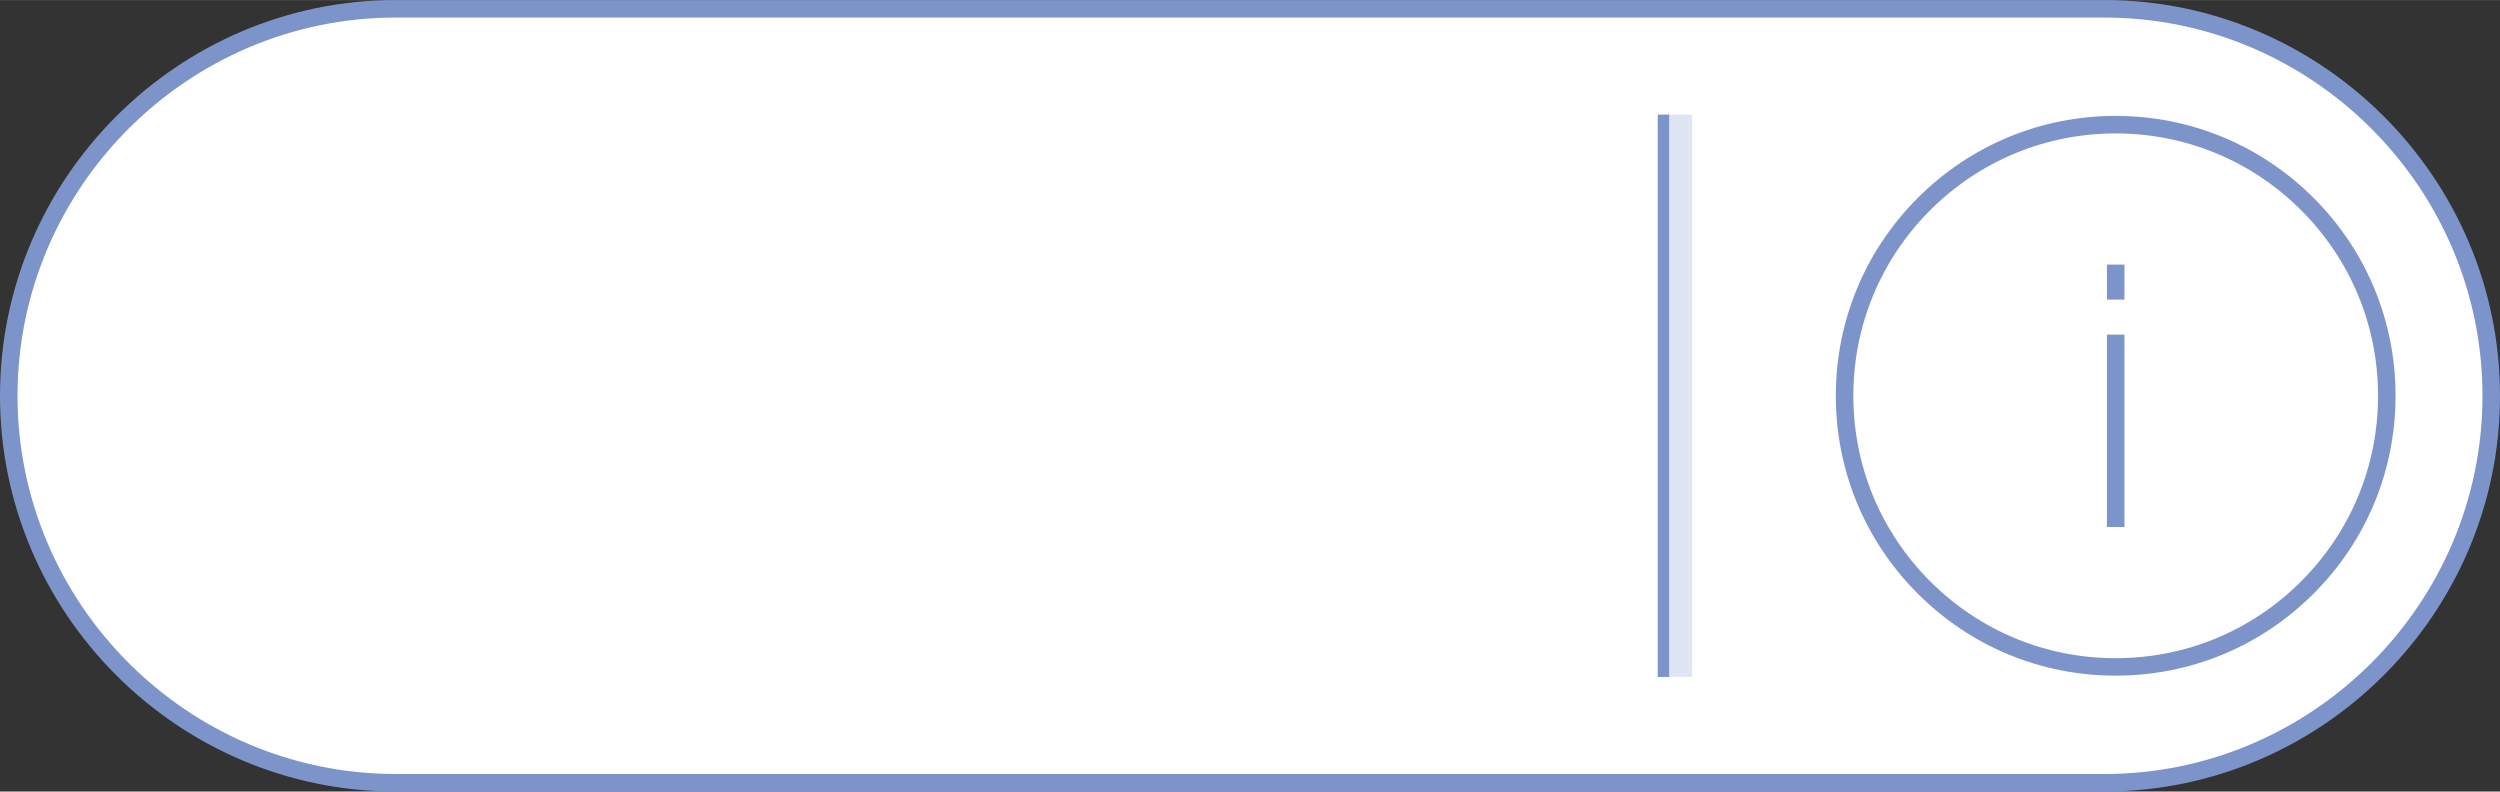<?xml version="1.0" encoding="UTF-8"?>
<!DOCTYPE svg PUBLIC "-//W3C//DTD SVG 1.1//EN" "http://www.w3.org/Graphics/SVG/1.1/DTD/svg11.dtd">
<!-- Creator: CorelDRAW X7 -->
<svg xmlns="http://www.w3.org/2000/svg" xml:space="preserve" width="3.411in" height="1.08in" version="1.1" style="shape-rendering:geometricPrecision; text-rendering:geometricPrecision; image-rendering:optimizeQuality; fill-rule:evenodd; clip-rule:evenodd"
viewBox="0 0 34110 10799"
 xmlns:xlink="http://www.w3.org/1999/xlink">
 <rect x="0" y="0" width="34110" height="10799" fill="#333333" stroke="none"/>
 <defs>
  <style type="text/css">
   <![CDATA[
    .fil0 {fill:#7C94CA}
    .fil2 {fill:#DFE5F2}
    .fil1 {fill:white}
   ]]>
  </style>
 </defs>
 <g id="Layer_x0020_1">
  <g id="_2555810503728">
   <path class="fil0" d="M5399 0l23312 0c2969,0 5399,2430 5399,5399l0 1c0,2969 -2430,5399 -5399,5399l-23312 0c-2969,0 -5399,-2430 -5399,-5399l0 -1c0,-2969 2430,-5399 5399,-5399z"/>
   <path class="fil1" d="M5400 239l23311 0c2838,0 5160,2322 5160,5161l0 0c0,2838 -2322,5160 -5160,5160l-23311 0c-2839,0 -5161,-2322 -5161,-5160l0 0c0,-2839 2322,-5161 5161,-5161z"/>
   <path class="fil0" d="M28866 9218c1020,0 1979,-397 2701,-1119 721,-721 1118,-1680 1118,-2699 0,-1020 -397,-1979 -1118,-2700 -722,-721 -1681,-1119 -2701,-1119 -1020,0 -1978,398 -2700,1119 -721,721 -1118,1680 -1118,2700 0,1019 397,1978 1118,2699 722,722 1680,1119 2700,1119zm-119 -5608l239 0 0 477 -239 0 0 -477zm0 955l239 0 0 2625 -239 0 0 -2625zm-2412 -1697c676,-675 1576,-1048 2531,-1048 956,0 1856,373 2531,1048 677,677 1049,1576 1049,2532 0,956 -372,1854 -1049,2531 -675,676 -1575,1049 -2531,1049 -955,0 -1855,-373 -2531,-1049 -676,-677 -1048,-1575 -1048,-2531 0,-956 372,-1855 1048,-2532z"/>
   <polygon class="fil2" points="23087,1563 22775,1563 22775,9236 23087,9236 "/>
   <polygon class="fil0" points="22618,1563 22775,1563 22775,9236 22618,9236 "/>
  </g>
 </g>
</svg>
